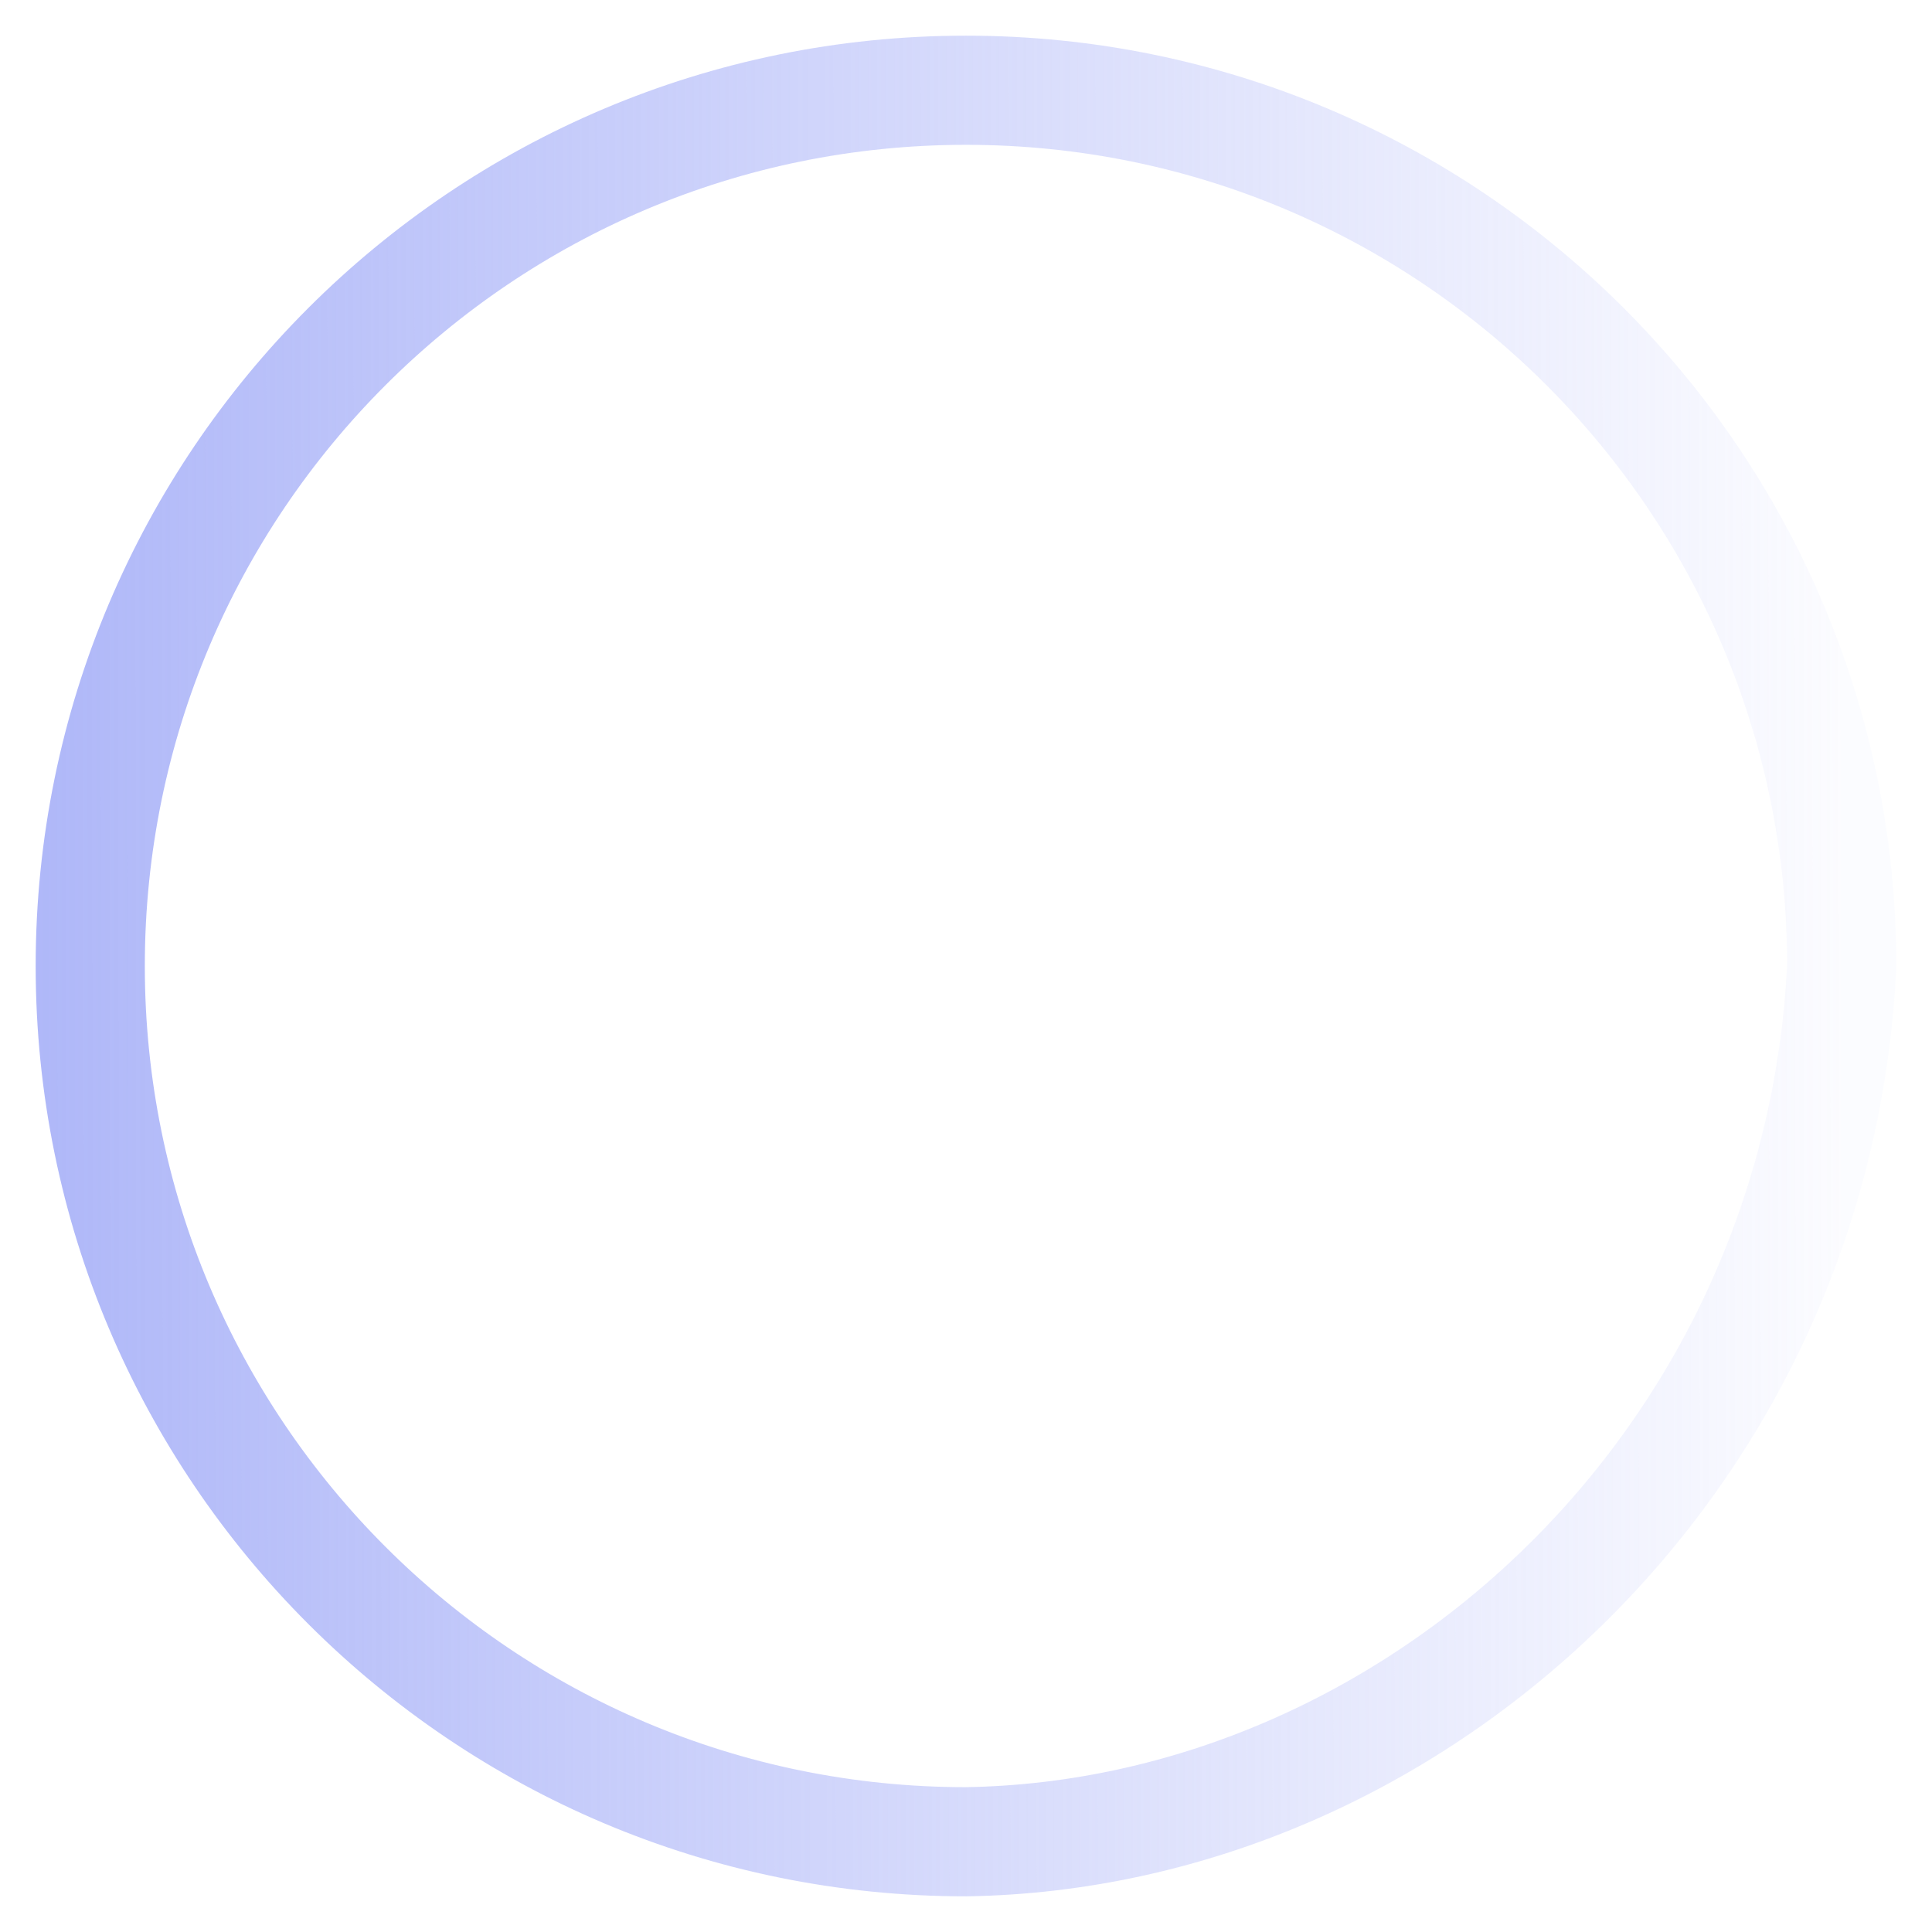 <?xml version="1.0" encoding="UTF-8" standalone="no"?>
<!-- Created with Inkscape (http://www.inkscape.org/) -->

<svg
   xmlns:dc="http://purl.org/dc/elements/1.1/"
   xmlns:cc="http://creativecommons.org/ns#"
   xmlns:rdf="http://www.w3.org/1999/02/22-rdf-syntax-ns#"
   xmlns:svg="http://www.w3.org/2000/svg"
   xmlns="http://www.w3.org/2000/svg"
   xmlns:xlink="http://www.w3.org/1999/xlink"
   xmlns:sodipodi="http://sodipodi.sourceforge.net/DTD/sodipodi-0.dtd"
   xmlns:inkscape="http://www.inkscape.org/namespaces/inkscape"
   width="232.13"
   height="232.13"
   viewBox="0 0 61.418 61.418"
   version="1.1"
   id="svg8"
   inkscape:version="0.92.1 r15371"
   sodipodi:docname="Loading.svg"
   inkscape:export-filename="C:\Users\Kelvy\Documents\GitHub\Sirtis-Indexer\graphics\loading.png"
   inkscape:export-xdpi="96.000008"
   inkscape:export-ydpi="96.000008">
  <defs
     id="defs2">
    <linearGradient
       inkscape:collect="always"
       id="linearGradient4527">
      <stop
         style="stop-color:#a1abf7;stop-opacity:1;"
         offset="0"
         id="stop4523" />
      <stop
         style="stop-color:#a1abf7;stop-opacity:0.04"
         offset="1"
         id="stop4525" />
    </linearGradient>
    <linearGradient
       inkscape:collect="always"
       xlink:href="#linearGradient4527"
       id="linearGradient4529"
       x1="-7.085"
       y1="264.4"
       x2="63.492"
       y2="264.305"
       gradientUnits="userSpaceOnUse"
       gradientTransform="matrix(0.963,0,0,0.963,1.277,9.76)" />
  </defs>
  <sodipodi:namedview
     id="base"
     pagecolor="#ffffff"
     bordercolor="#666666"
     borderopacity="1.0"
     inkscape:pageopacity="0.0"
     inkscape:pageshadow="2"
     inkscape:zoom="0.70000001"
     inkscape:cx="-263.44185"
     inkscape:cy="1.521215"
     inkscape:document-units="mm"
     inkscape:current-layer="layer1"
     showgrid="false"
     units="px"
     inkscape:window-width="1920"
     inkscape:window-height="1017"
     inkscape:window-x="-8"
     inkscape:window-y="-8"
     inkscape:window-maximized="1"
     showguides="false">
    <sodipodi:guide
       position="61.041,63.12"
       orientation="0,1"
       id="guide5041"
       inkscape:locked="false" />
  </sodipodi:namedview>
  <g
     inkscape:label="Camada 1"
     inkscape:groupmode="layer"
     id="layer1"
     transform="translate(-3.876,-233.596)">
    <path
       style="opacity:1;fill:none;fill-opacity:1;stroke:url(#linearGradient4529);stroke-width:3.47;stroke-linecap:round;stroke-linejoin:miter;stroke-miterlimit:4;stroke-dasharray:none;stroke-opacity:1"
       d="m 62.425,264.305 c -0.778,15.893 -13.716,27.623 -27.84,27.84 -15.376,0 -27.84,-12.464 -27.84,-27.84 4e-6,-15.376 12.464,-27.84 27.84,-27.84 15.376,0 27.84,12.464 27.84,27.84 z"
       id="path4498"
       inkscape:connector-curvature="0"
       sodipodi:nodetypes="ccssc" />
  </g>
</svg>
